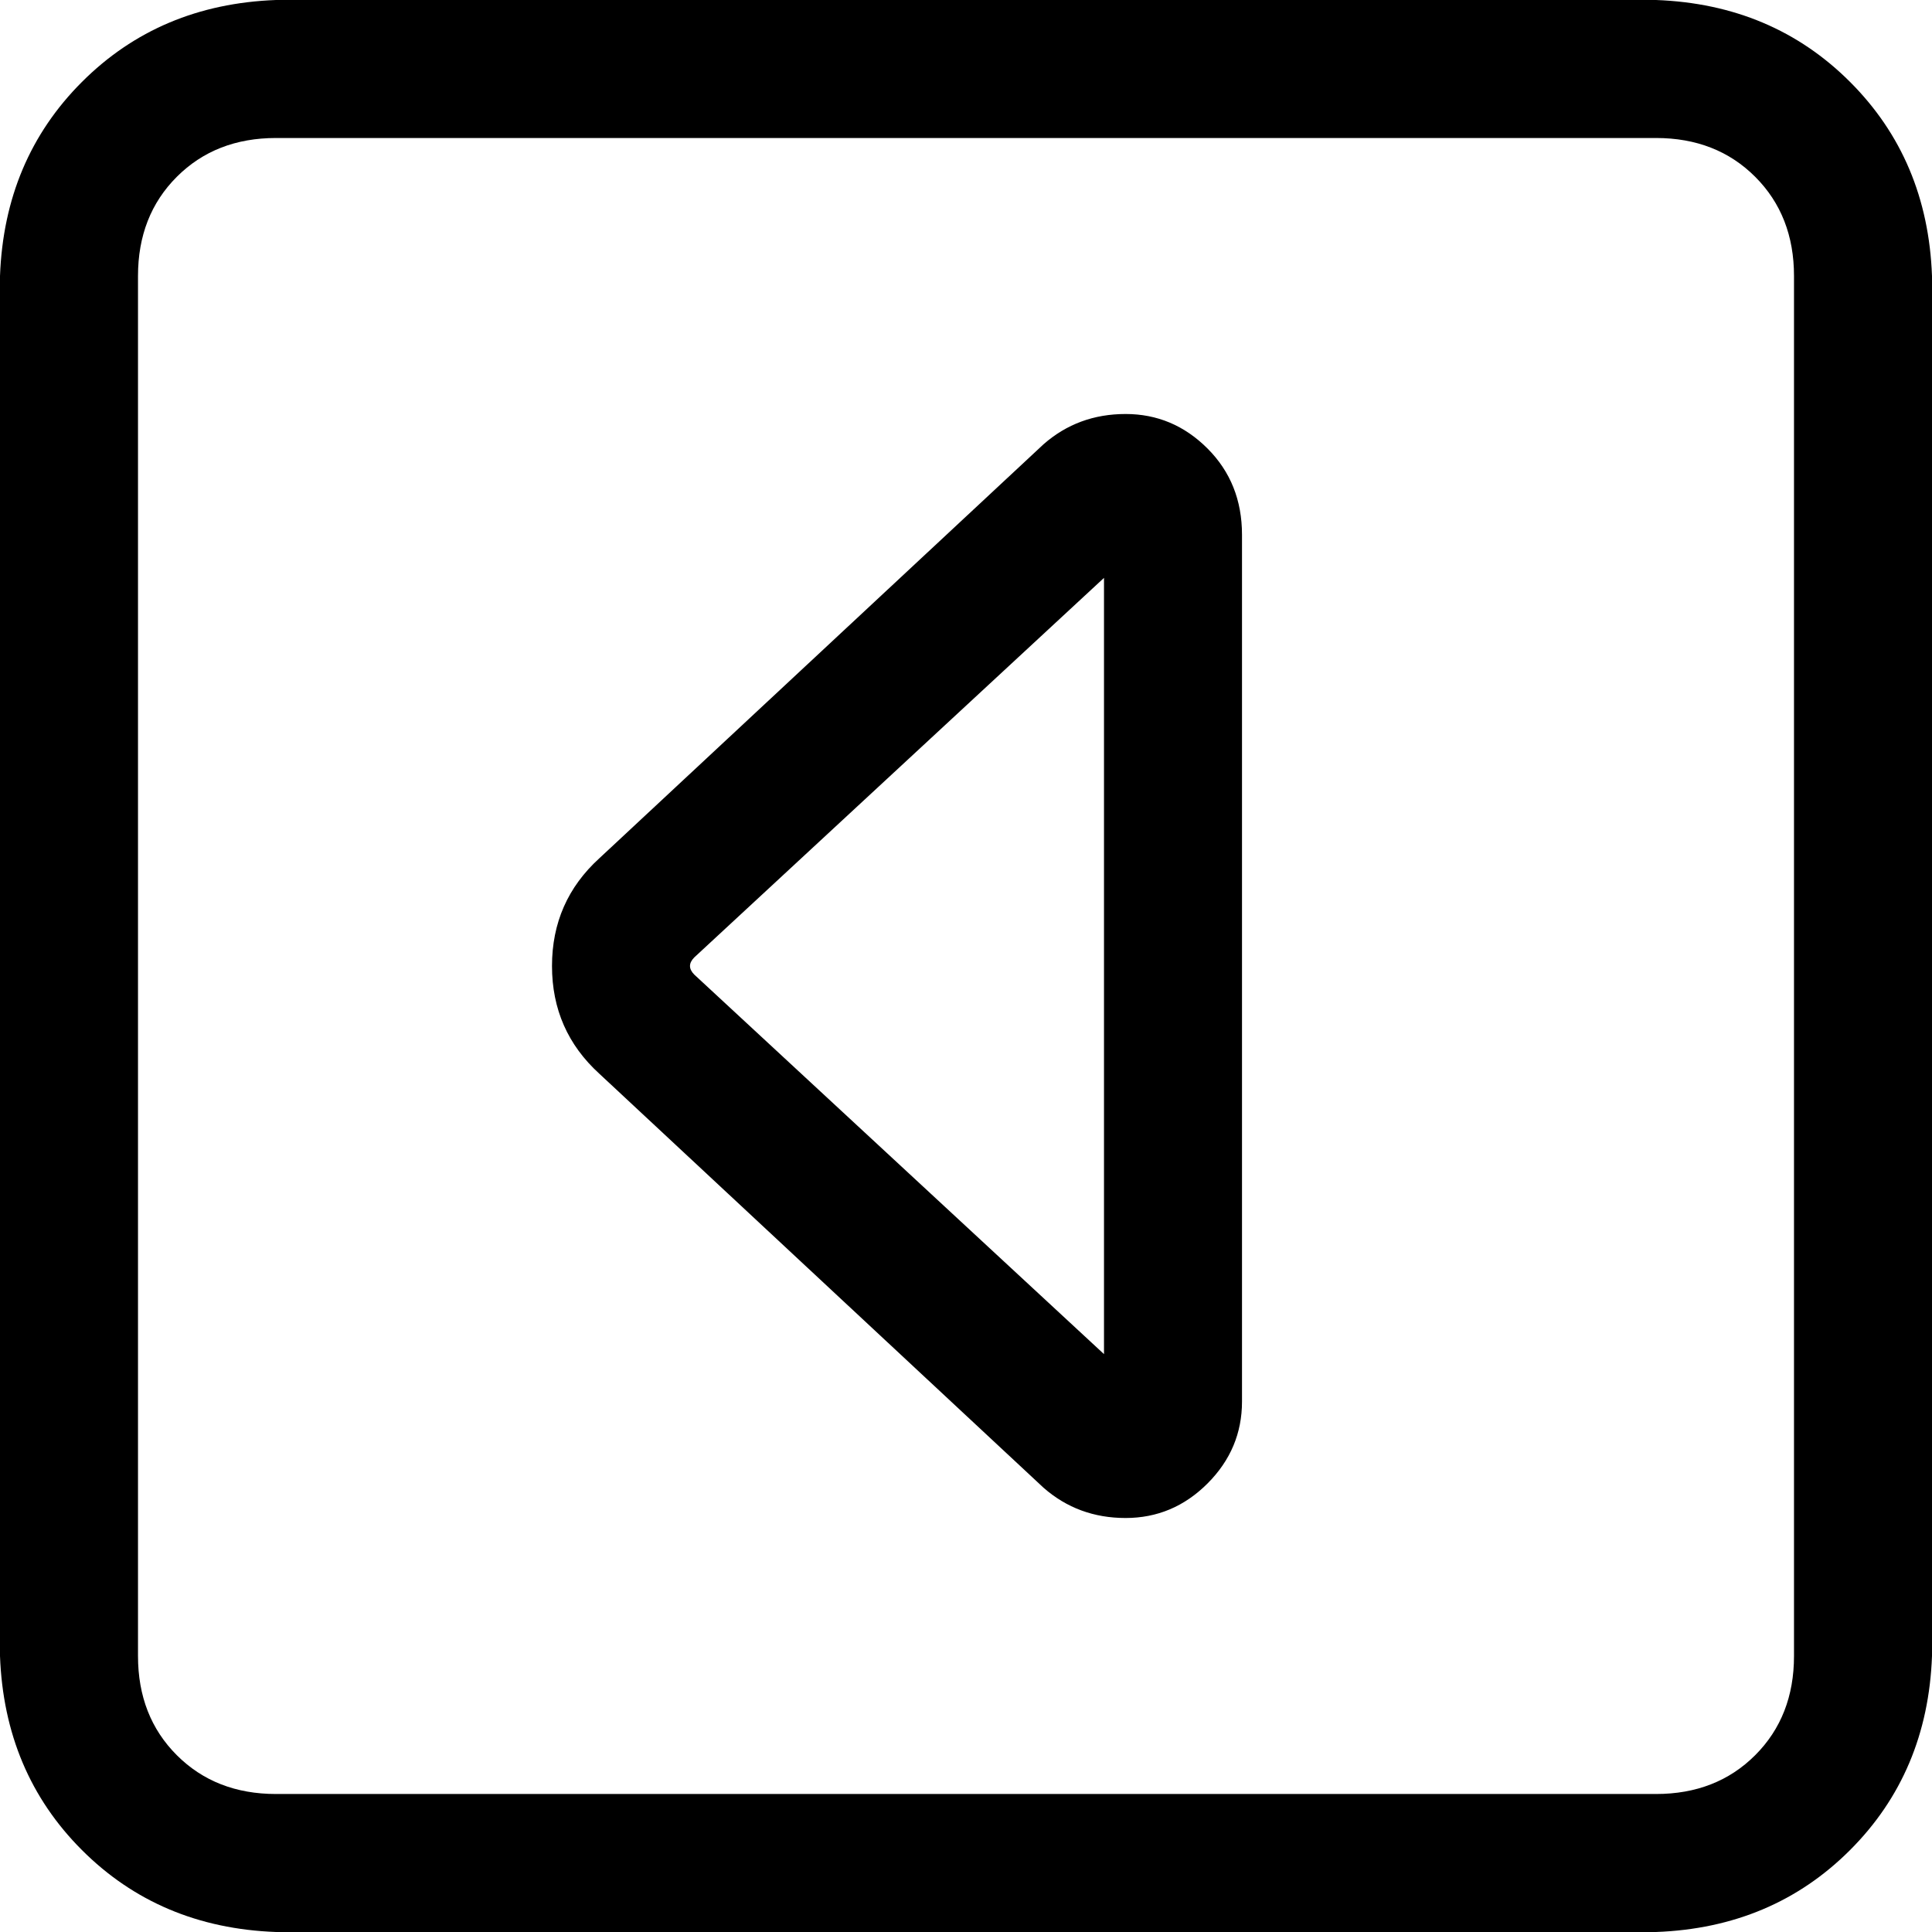 <svg xmlns="http://www.w3.org/2000/svg" viewBox="0 0 448 448">
    <path d="M 32 384 Q 32 398 41 407 L 41 407 Q 50 416 64 416 L 384 416 Q 398 416 407 407 Q 416 398 416 384 L 416 64 Q 416 50 407 41 Q 398 32 384 32 L 64 32 Q 50 32 41 41 Q 32 50 32 64 L 32 384 L 32 384 Z M 64 448 Q 37 447 19 429 L 19 429 Q 1 411 0 384 L 0 64 Q 1 37 19 19 Q 37 1 64 0 L 384 0 Q 411 1 429 19 Q 447 37 448 64 L 448 384 Q 447 411 429 429 Q 411 447 384 448 L 64 448 L 64 448 Z M 128 224 Q 128 209 139 199 L 242 103 Q 250 96 261 96 Q 272 96 280 104 Q 288 112 288 124 L 288 325 Q 288 336 280 344 Q 272 352 261 352 Q 250 352 242 345 L 139 249 Q 128 239 128 224 L 128 224 Z M 161 226 L 256 314 L 256 134 L 161 222 Q 160 223 160 224 Q 160 225 161 226 L 161 226 Z"/>
</svg>
